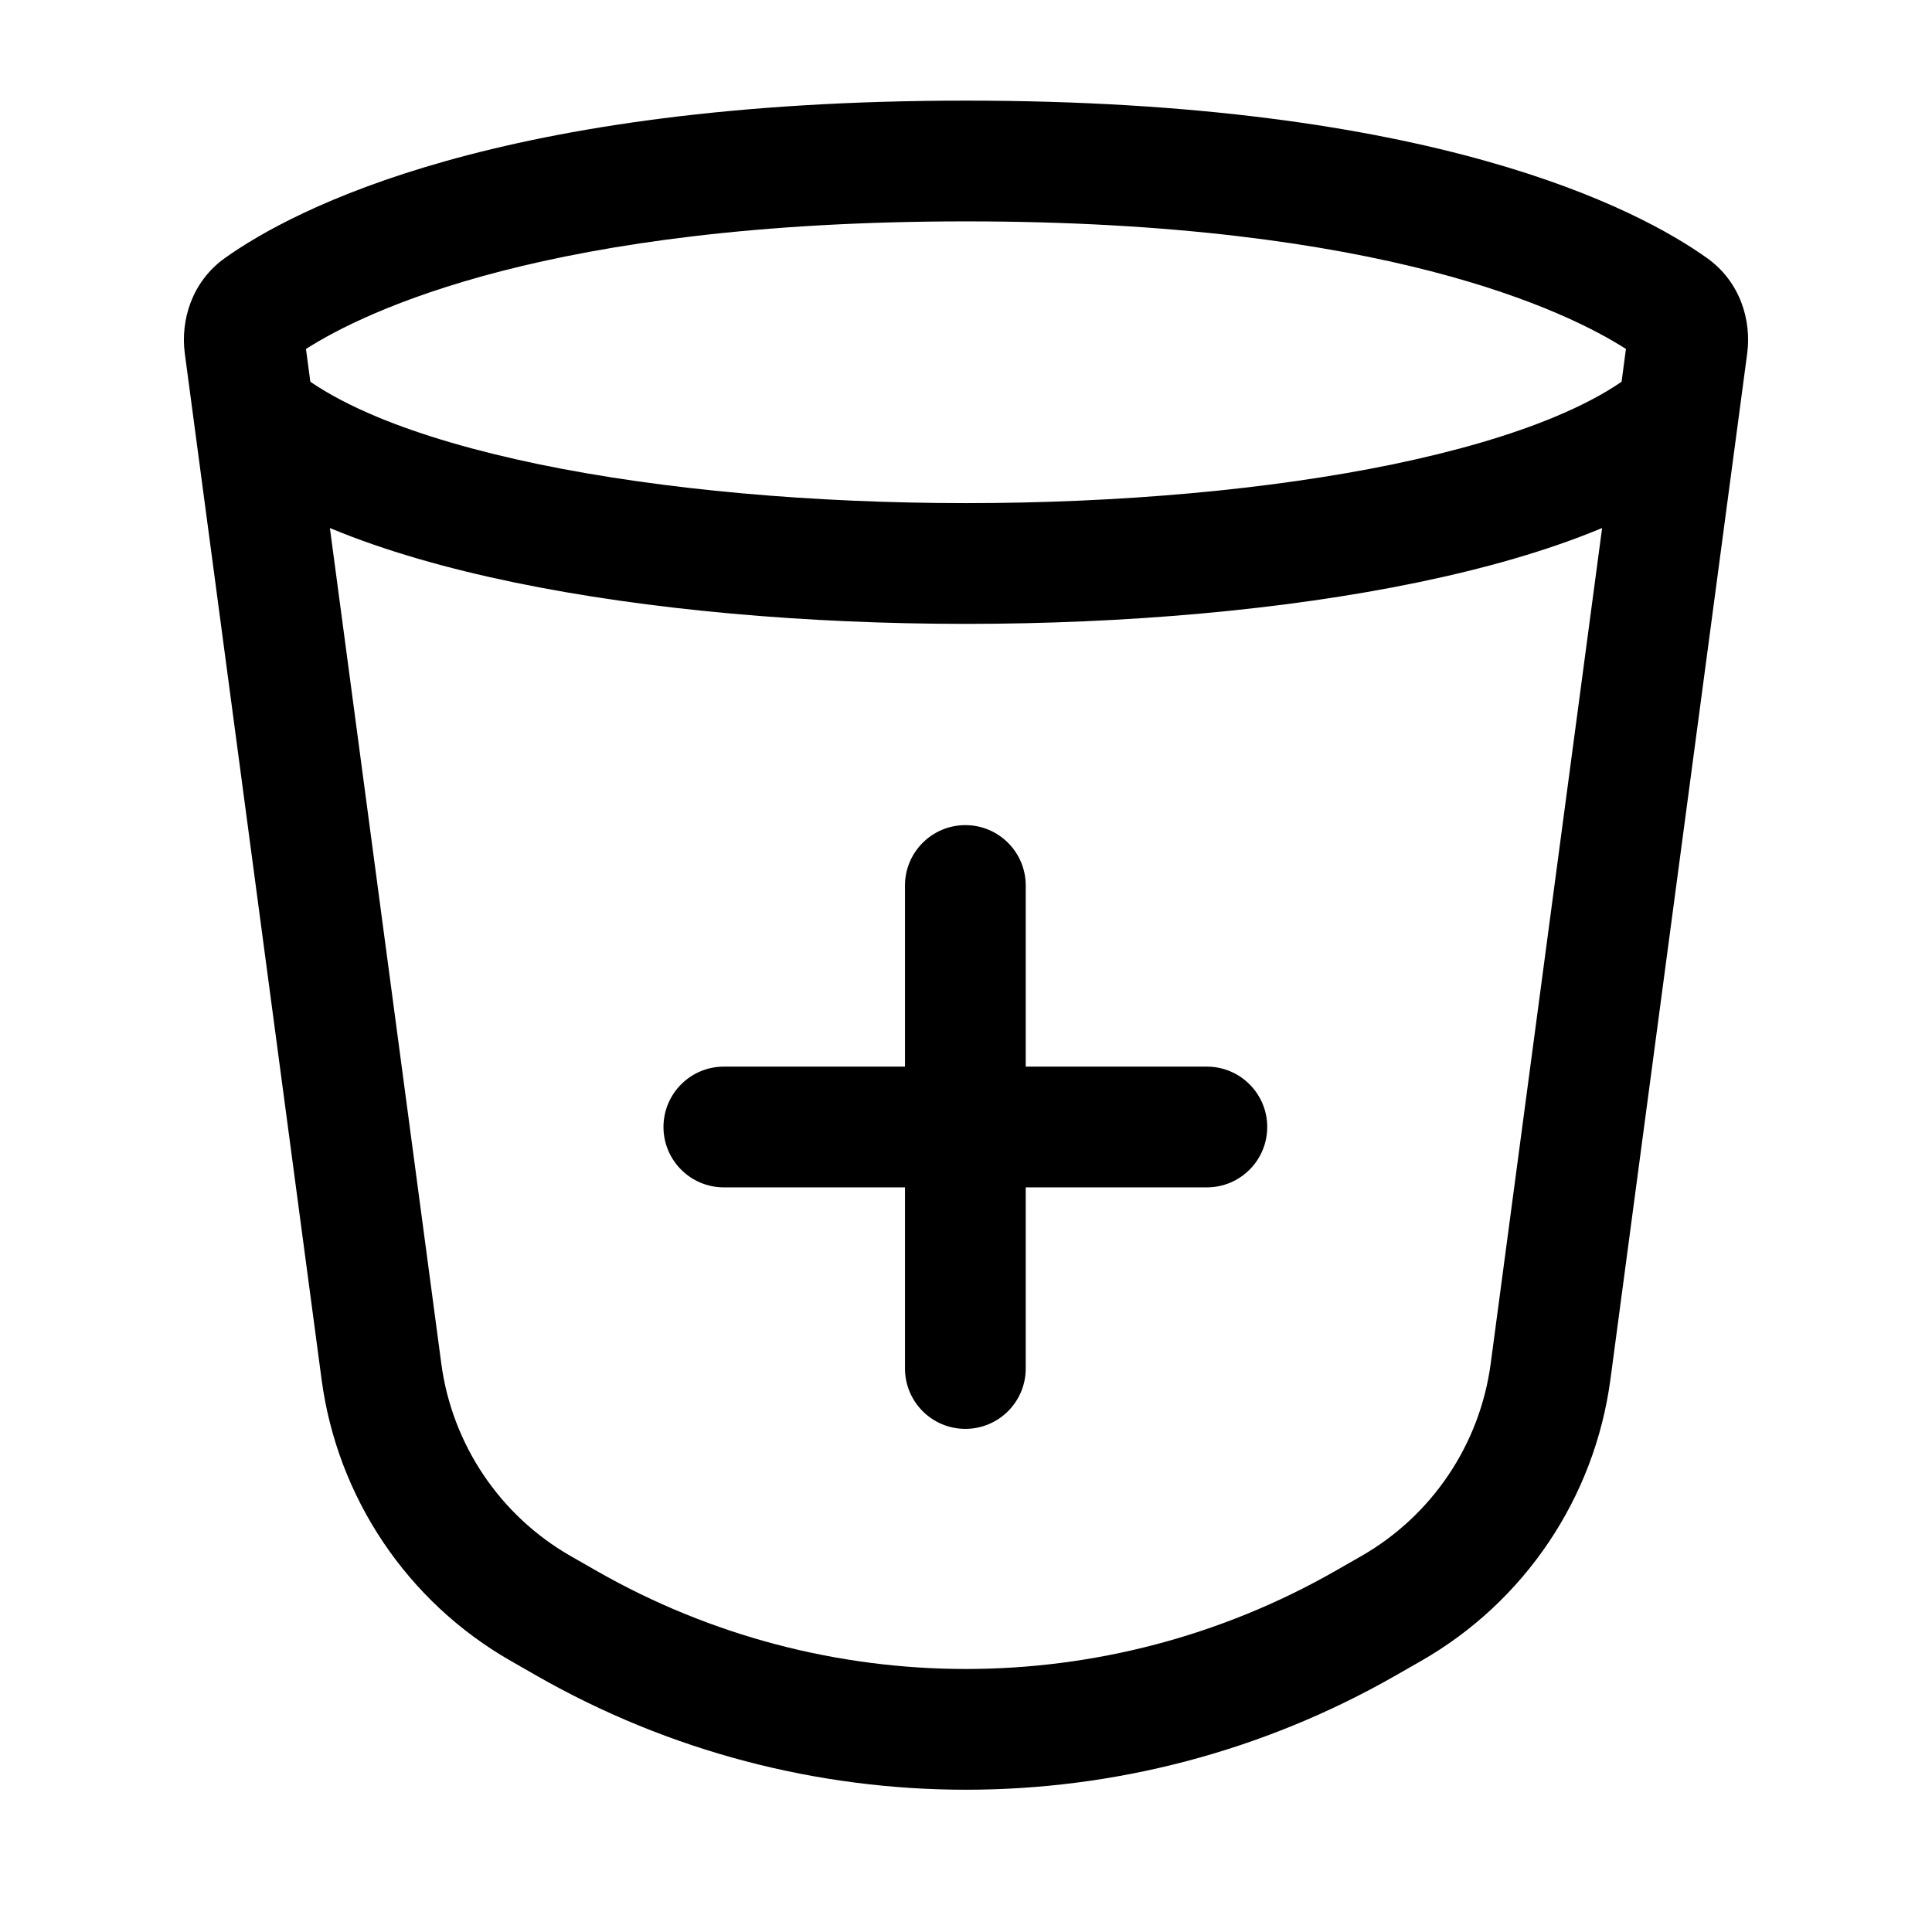 <svg width="24" height="24" viewBox="0 0 24 24" fill="none" xmlns="http://www.w3.org/2000/svg">
<g id="bin-plus-in">
<g clip-path="url(#clip0_232_14704)">
<g id="Weight=Dynamic">
<path id="Vector (Stroke)" fill-rule="evenodd" clip-rule="evenodd" d="M3.801 4.335L3.855 4.742C4.069 4.889 4.347 5.038 4.693 5.182C5.24 5.409 5.915 5.605 6.688 5.766C8.234 6.086 10.109 6.25 12 6.25C13.89 6.25 15.766 6.086 17.312 5.766C18.085 5.605 18.76 5.409 19.306 5.182C19.653 5.038 19.931 4.889 20.144 4.742L20.198 4.335C19.474 3.871 17.188 2.75 12 2.75C6.811 2.75 4.526 3.871 3.801 4.335ZM19.902 6.559C19.895 6.562 19.888 6.565 19.881 6.568C19.222 6.841 18.451 7.061 17.616 7.234C15.948 7.58 13.966 7.75 12 7.75C10.033 7.75 8.052 7.58 6.383 7.234C5.549 7.061 4.778 6.841 4.119 6.568C4.112 6.565 4.105 6.562 4.098 6.559L5.482 16.939C5.616 17.943 6.211 18.828 7.091 19.331L7.411 19.514C10.254 21.139 13.745 21.139 16.589 19.514L16.909 19.331C17.789 18.828 18.384 17.943 18.518 16.939L19.902 6.559ZM2.796 3.204C3.648 2.598 6.197 1.25 12 1.25C17.802 1.25 20.352 2.598 21.203 3.204C21.62 3.5 21.759 3.981 21.704 4.393L20.005 17.137C19.809 18.605 18.939 19.898 17.653 20.633L17.333 20.816C14.028 22.705 9.971 22.705 6.666 20.816L6.346 20.633C5.06 19.898 4.191 18.605 3.995 17.137L2.296 4.393C2.241 3.981 2.38 3.5 2.796 3.204ZM11.992 10.25C12.406 10.25 12.742 10.586 12.742 11V13.25H14.992C15.406 13.25 15.742 13.586 15.742 14C15.742 14.414 15.406 14.75 14.992 14.75H12.742V17C12.742 17.414 12.406 17.75 11.992 17.75C11.578 17.75 11.242 17.414 11.242 17V14.75H8.992C8.578 14.75 8.242 14.414 8.242 14C8.242 13.586 8.578 13.25 8.992 13.25H11.242V11C11.242 10.586 11.578 10.25 11.992 10.25Z" fill="black"/>
</g>
</g>
</g>
<defs>
<clipPath id="clip0_232_14704">
<rect width="24" height="24" rx="5" fill="white"/>
</clipPath>
</defs>
</svg>
